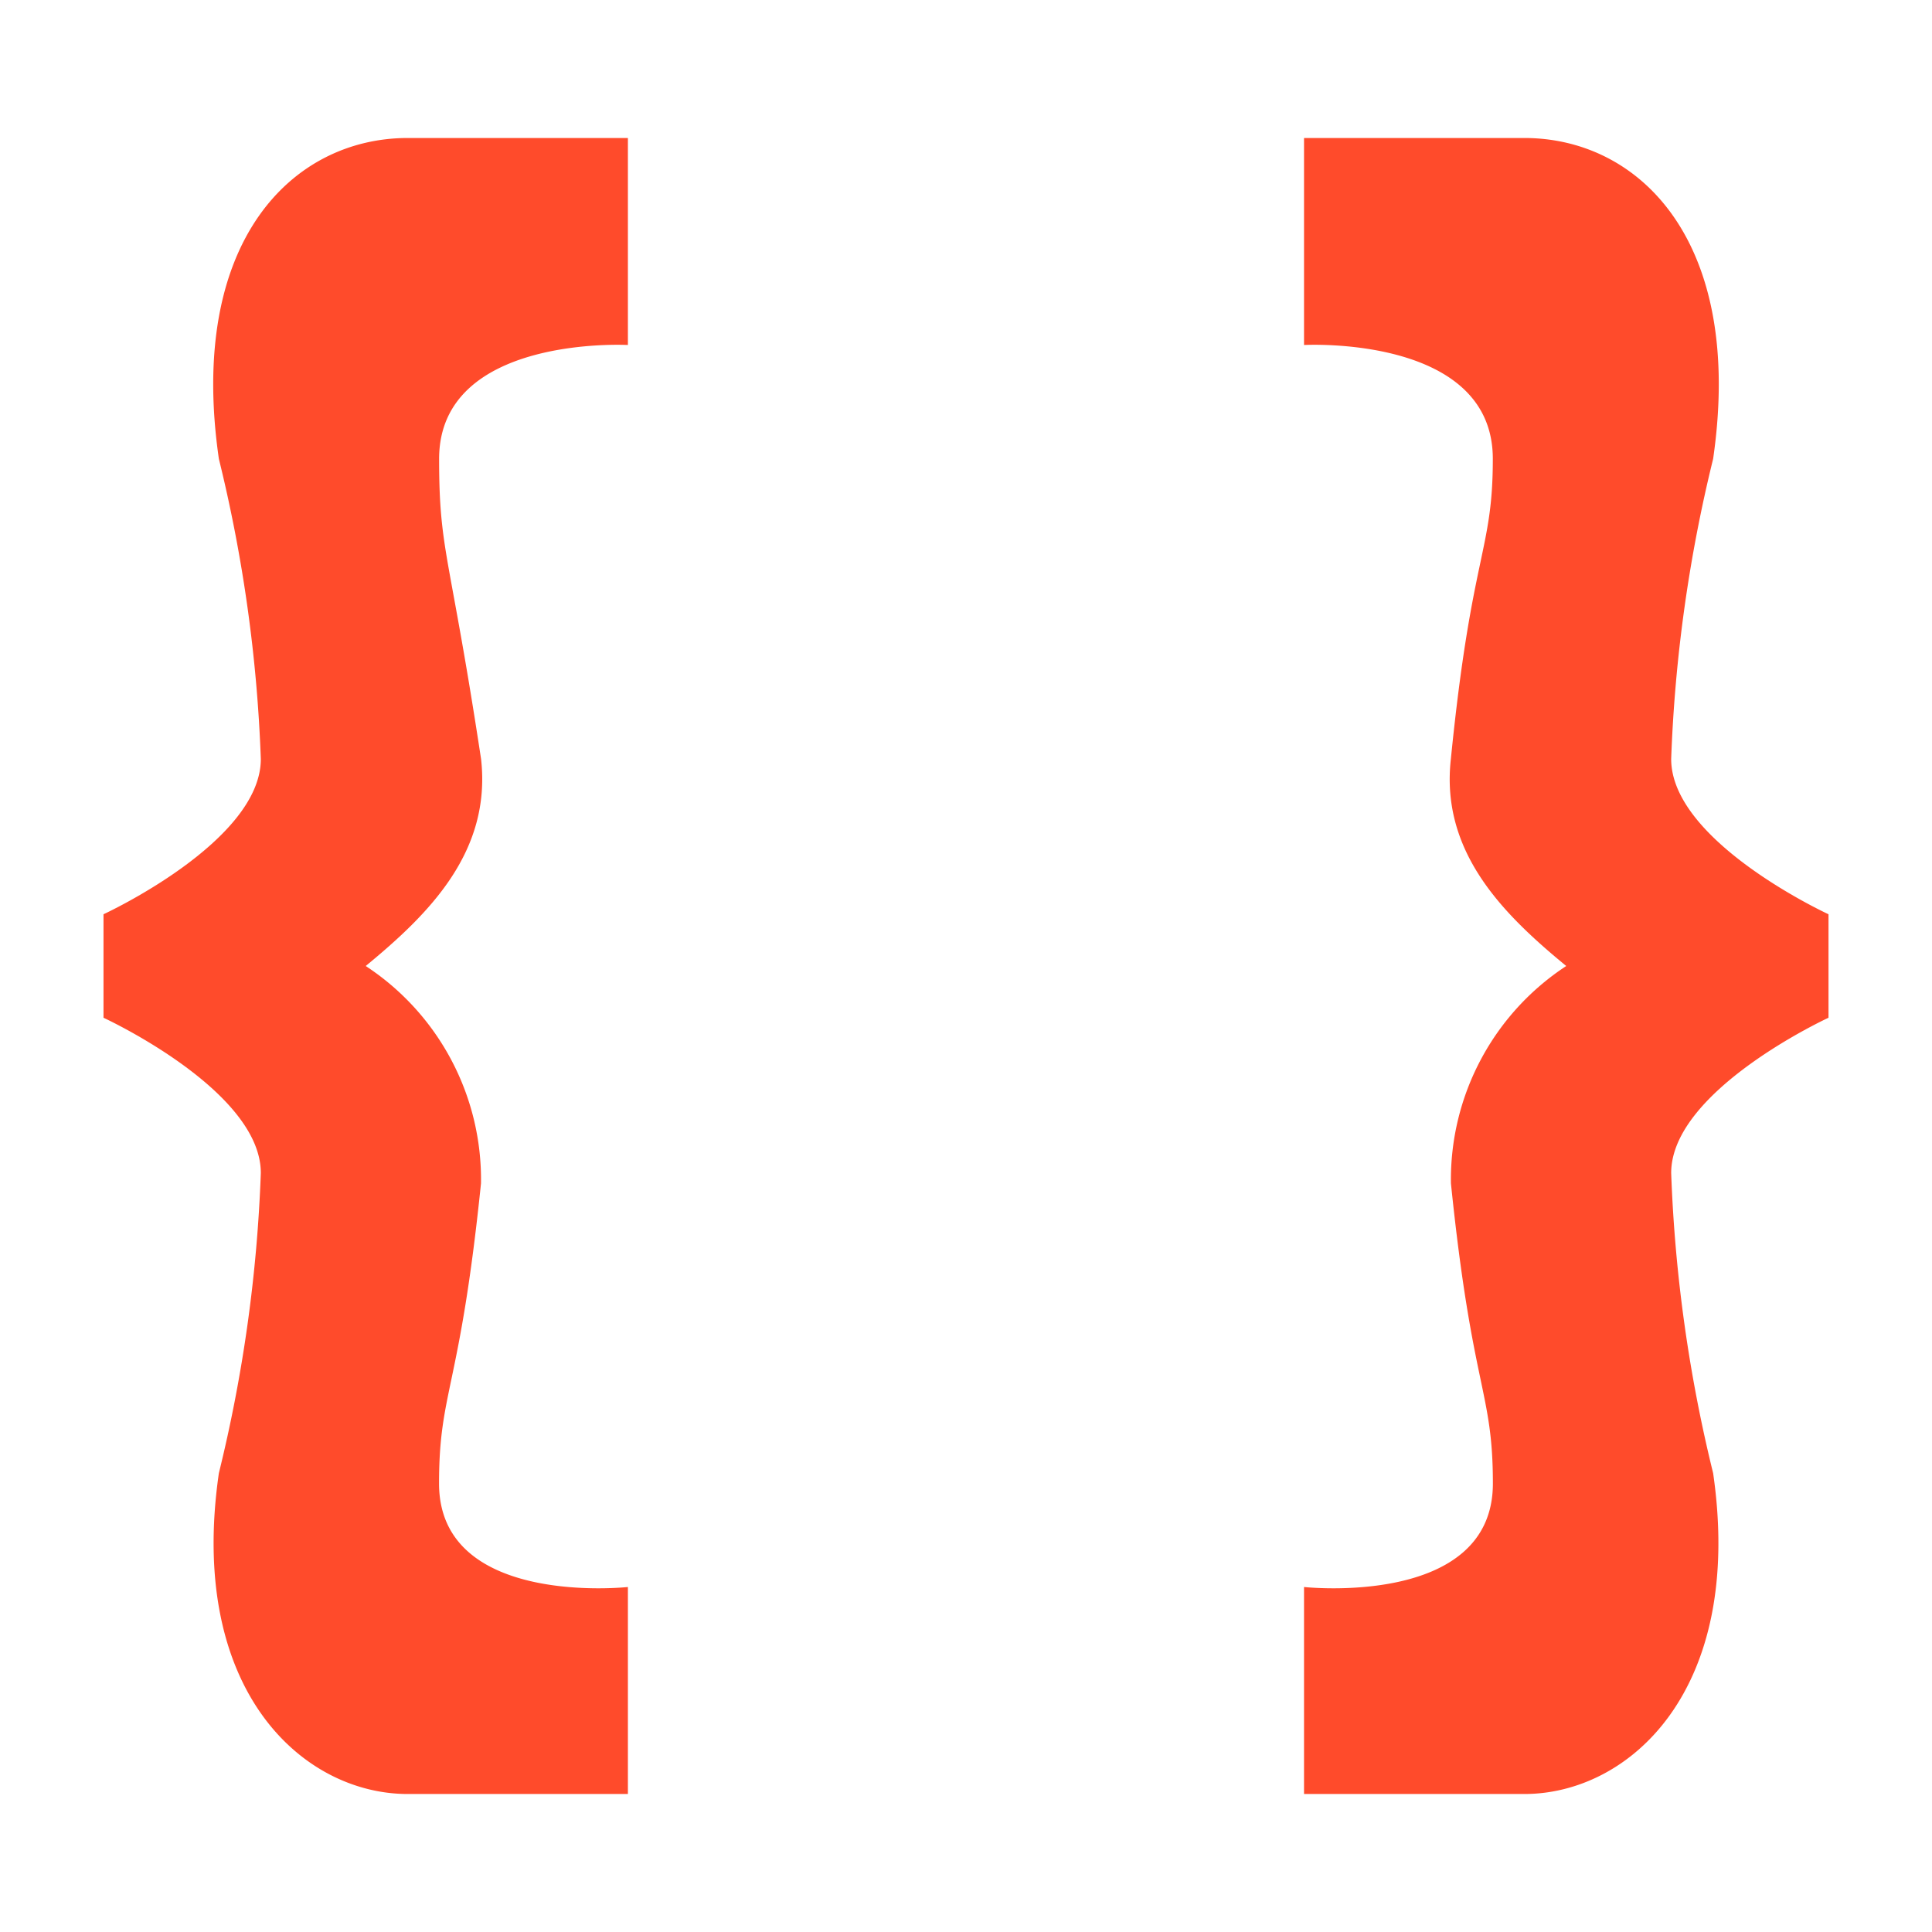 <svg xmlns="http://www.w3.org/2000/svg" width="28" height="28" viewBox="0 0 28 28">
    <defs>
        <style>
            .cls-1{fill:none}.cls-2{fill:#ff4b2b}
        </style>
    </defs>
    <g id="Group_1053" data-name="Group 1053" transform="translate(-1012.5 -973)">
        <path id="Rectangle_1912" d="M0 0h28v28H0z" class="cls-1" data-name="Rectangle 1912" transform="translate(1012.5 973)"/>
        <g id="curly-brackets" transform="translate(1013 975)">
            <path id="Path_2118" d="M2.672 4.65A21.411 21.411 0 0 1 3.28 9c0 1.2-2.28 2.25-2.28 2.25v1.5S3.28 13.8 3.28 15a21.411 21.411 0 0 1-.608 4.35C2.216 22.5 3.889 24 5.409 24H8.6v-3s-2.737.3-2.737-1.5c0-1.35.3-1.35.608-4.35A3.7 3.7 0 0 0 4.8 12c.912-.75 1.824-1.65 1.672-3-.456-3-.608-3-.608-4.35C5.865 2.85 8.6 3 8.6 3V0H5.409C3.737 0 2.216 1.5 2.672 4.65z" class="cls-2" data-name="Path 2118"/>
            <path id="Path_2119" d="M15.929 4.65A21.411 21.411 0 0 0 15.321 9c0 1.2 2.28 2.25 2.28 2.25v1.5s-2.28 1.05-2.28 2.25a21.411 21.411 0 0 0 .608 4.35c.456 3.15-1.216 4.65-2.736 4.65H10v-3s2.737.3 2.737-1.5c0-1.35-.3-1.35-.608-4.35A3.7 3.7 0 0 1 13.8 12c-.912-.75-1.824-1.65-1.672-3 .3-3 .608-3 .608-4.35C12.737 2.85 10 3 10 3V0h3.193c1.672 0 3.192 1.5 2.736 4.65z" class="cls-2" data-name="Path 2119" transform="translate(8.399)"/>
        </g>
    </g>
</svg>
